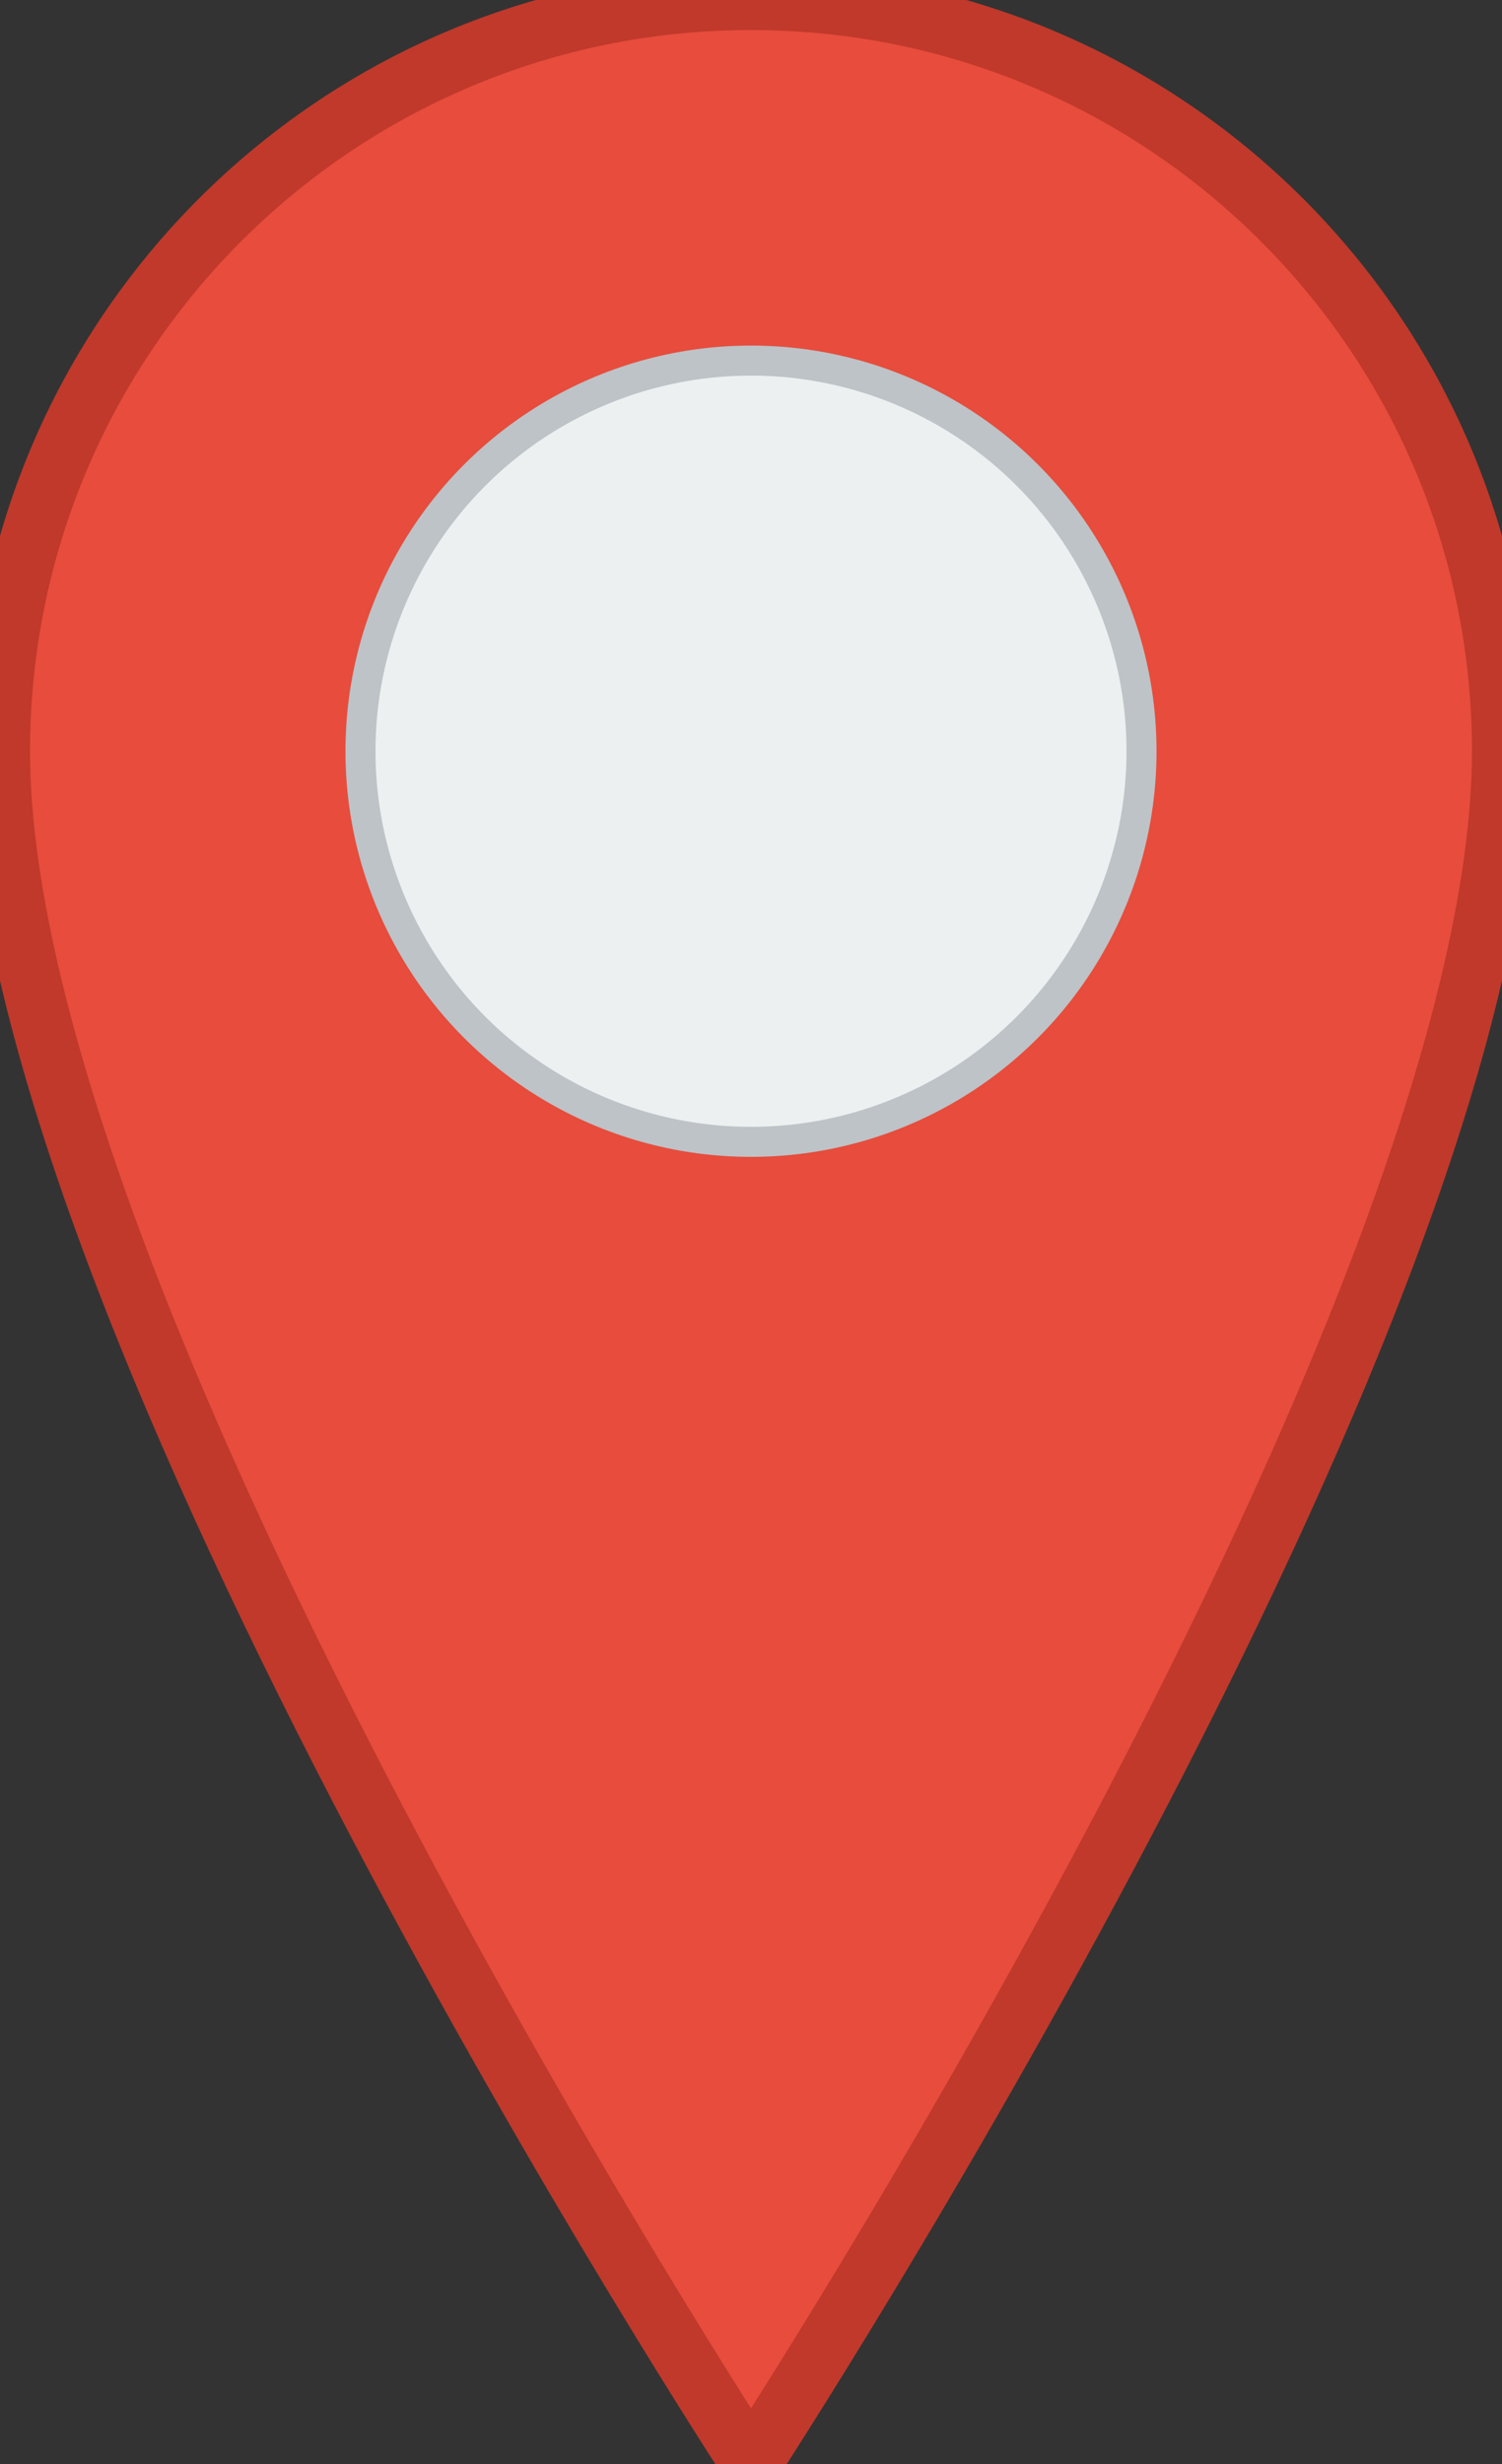 <?xml version="1.0" encoding="UTF-8" standalone="no"?>
<svg
   xmlns:dc="http://purl.org/dc/elements/1.1/"
   xmlns:cc="http://creativecommons.org/ns#"
   xmlns:rdf="http://www.w3.org/1999/02/22-rdf-syntax-ns#"
   xmlns:svg="http://www.w3.org/2000/svg"
   xmlns="http://www.w3.org/2000/svg"
   xmlns:sodipodi="http://sodipodi.sourceforge.net/DTD/sodipodi-0.dtd"
   xmlns:inkscape="http://www.inkscape.org/namespaces/inkscape"
   width="25"
   height="41"
   viewBox="0 0 25 41"
   version="1.1"
   id="svg8">
  <rect x="0" y="0" width="25" height="41" fill="#333333" stroke="none"/>
  <g>
    <path
       d="M 12.5,0 C 5.596,0 0,5.596 0,12.5 0,21.875 12.5,41 12.5,41 12.5,41 25,21.875 25,12.5 25,5.596 19.404,0 12.5,0 Z"
       fill="#e74c3c"
       stroke="#c0392b"
       stroke-width="1" />
    <circle
       cx="12.5"
       cy="12.5"
       r="6.5"
       fill="#ecf0f1"
       stroke="#bdc3c7"
       stroke-width="0.5" />
  </g>
</svg>
